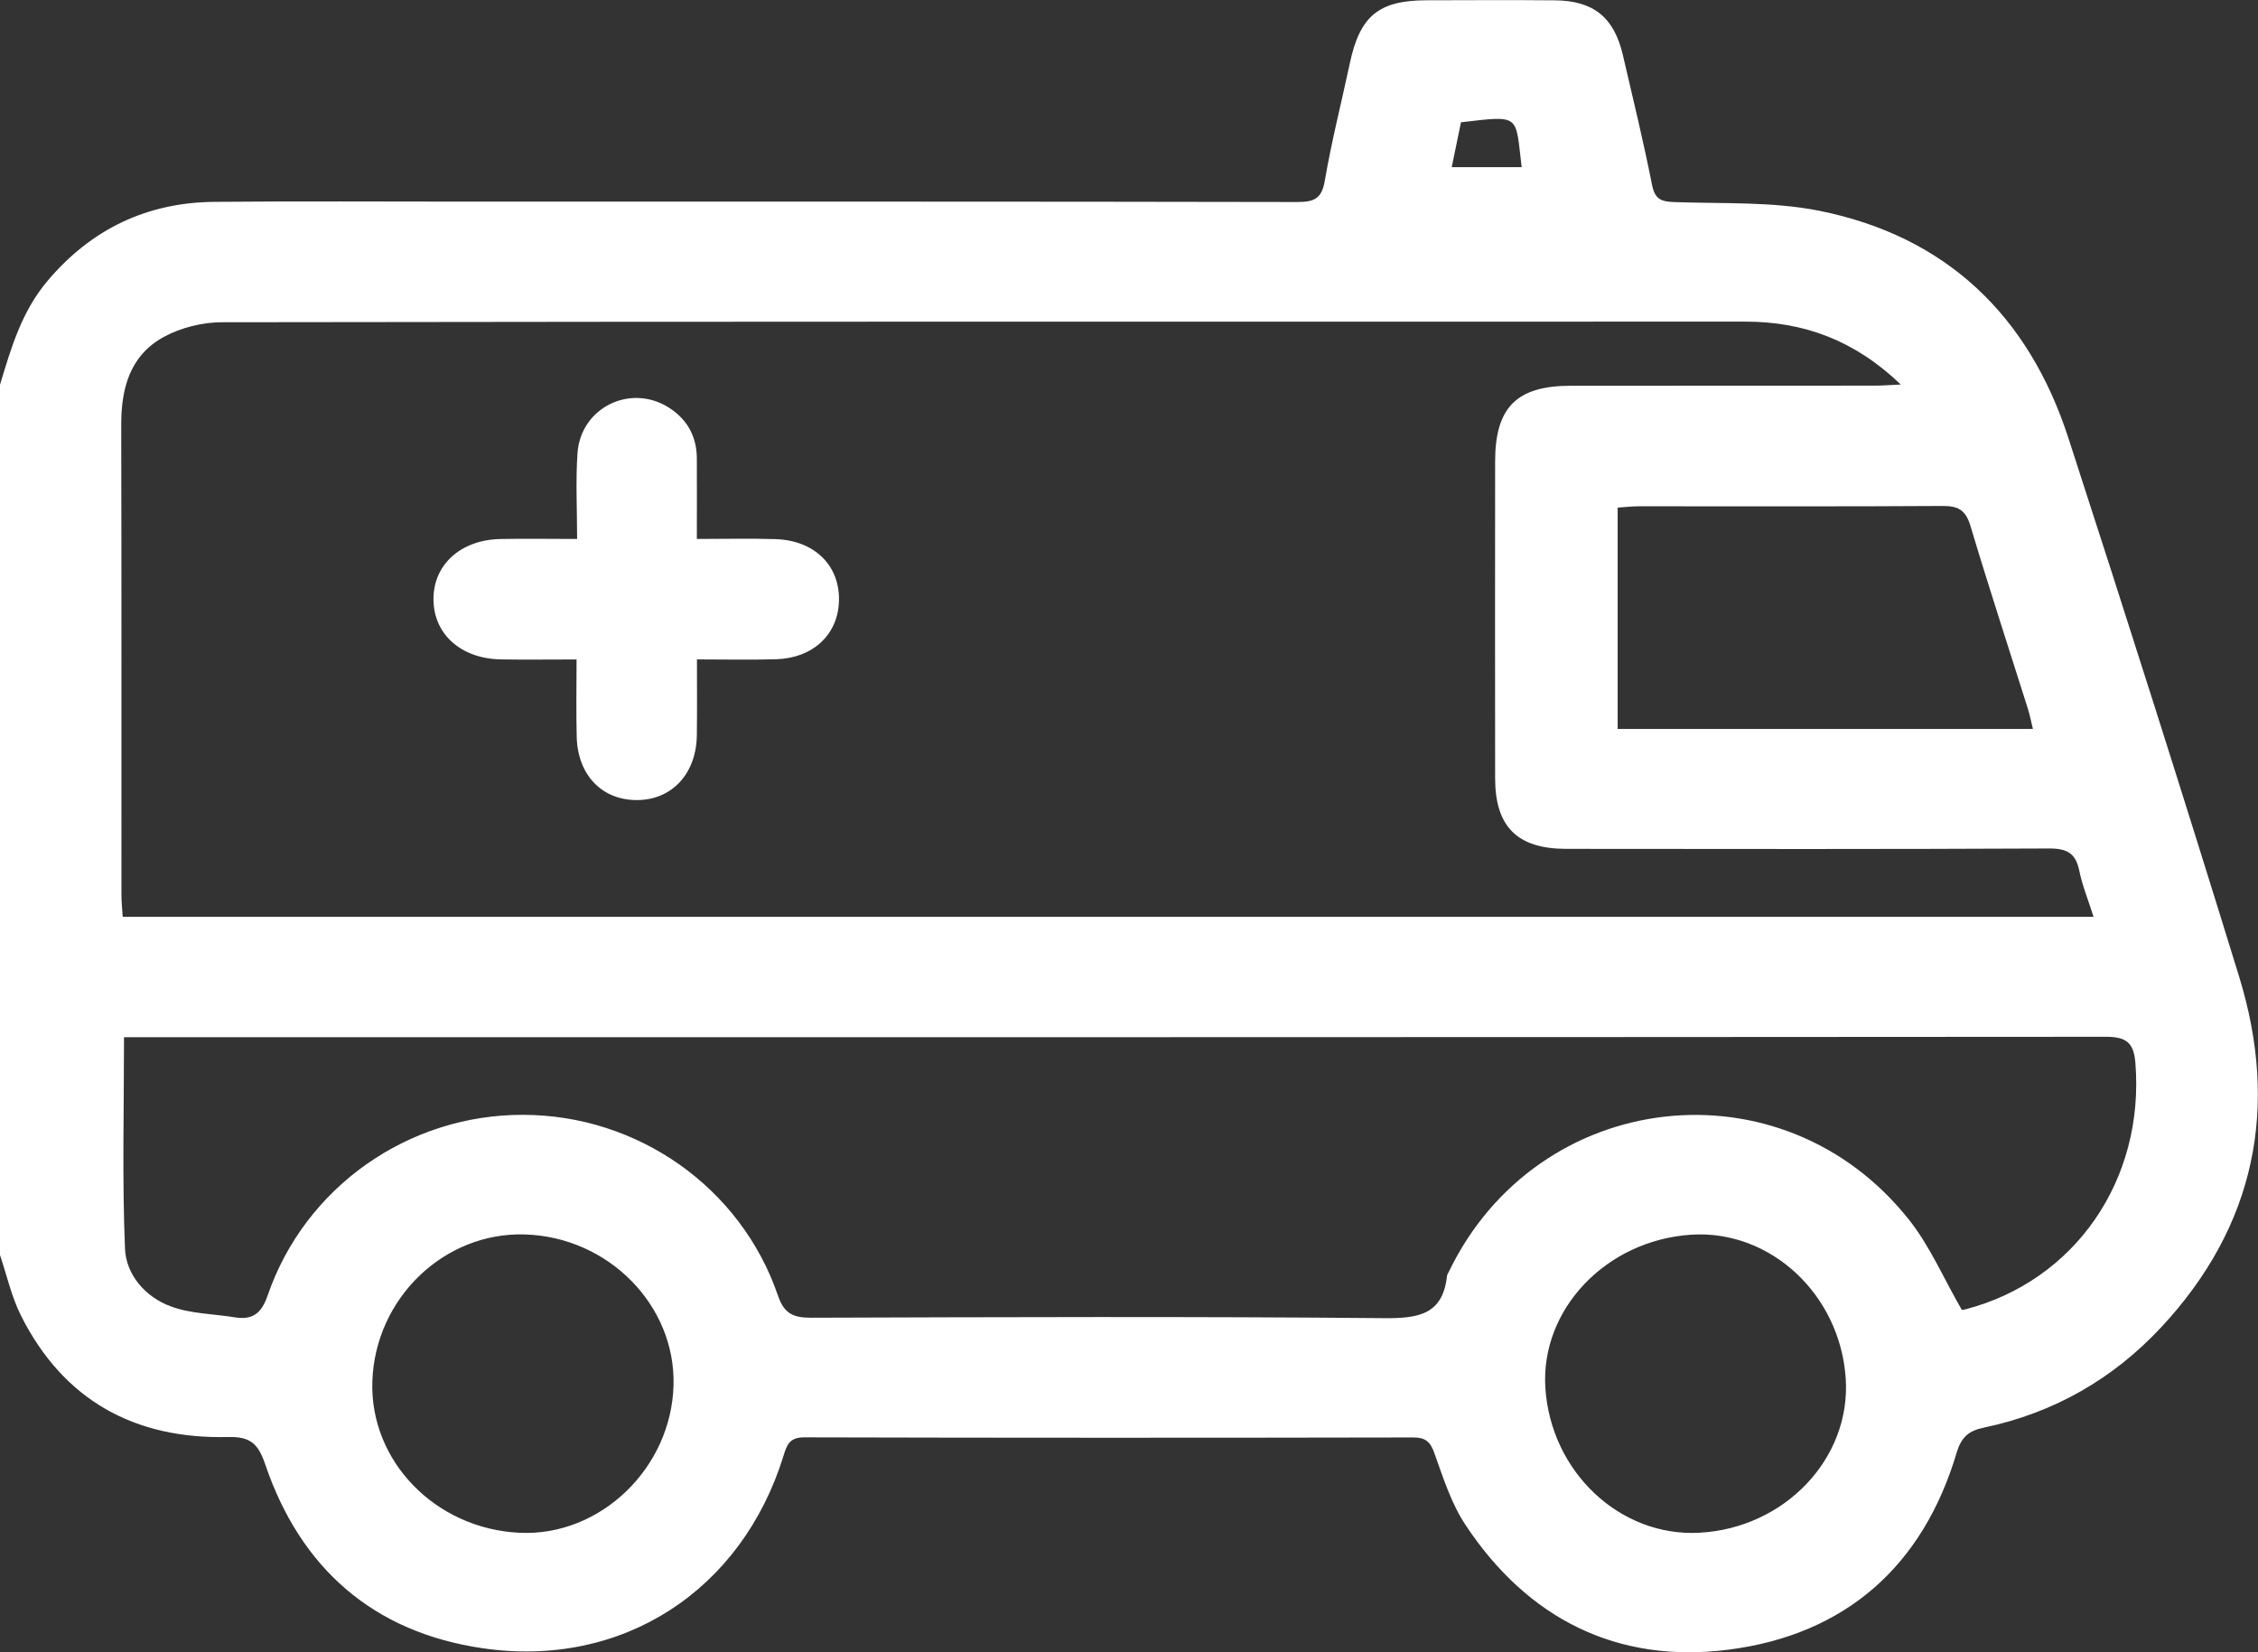 <svg width="41" height="30" viewBox="0 0 41 30" fill="none" xmlns="http://www.w3.org/2000/svg">
    <rect x="0" y="0" width="41" height="30" fill="#333333" stroke="none"/>
    <g clip-path="url(#clip0_184_267)">
        <path d="M-0.001 6.99C0.2 6.322 0.393 5.655 0.863 5.1C1.658 4.159 2.667 3.676 3.897 3.665C5.419 3.651 6.94 3.661 8.462 3.661C13.493 3.661 18.525 3.658 23.556 3.668C23.859 3.668 24 3.61 24.055 3.283C24.177 2.568 24.358 1.861 24.509 1.152C24.692 0.289 25.033 0.006 25.907 0.005C26.682 0.003 27.456 -0.001 28.23 0.006C28.933 0.011 29.308 0.314 29.468 1.001C29.651 1.786 29.841 2.569 29.998 3.36C30.049 3.616 30.161 3.661 30.397 3.669C31.275 3.701 32.172 3.657 33.024 3.825C35.347 4.288 36.837 5.738 37.555 7.947C38.612 11.201 39.65 14.462 40.657 17.732C41.386 20.101 40.958 22.259 39.241 24.101C38.37 25.035 37.293 25.655 36.029 25.92C35.747 25.978 35.614 26.091 35.528 26.378C34.916 28.433 33.514 29.679 31.39 29.953C29.362 30.214 27.739 29.39 26.613 27.693C26.354 27.304 26.206 26.836 26.047 26.391C25.973 26.18 25.888 26.1 25.66 26.1C21.976 26.107 18.293 26.108 14.61 26.098C14.334 26.096 14.288 26.233 14.225 26.439C13.468 28.878 11.302 30.299 8.76 29.927C6.779 29.637 5.458 28.475 4.818 26.595C4.691 26.222 4.557 26.082 4.141 26.092C2.44 26.133 1.154 25.422 0.384 23.894C0.208 23.546 0.124 23.153 -0.003 22.779C-0.001 17.517 -0.001 12.253 -0.001 6.99ZM38.014 16.646C37.916 16.336 37.809 16.079 37.755 15.81C37.691 15.493 37.534 15.405 37.206 15.406C34.284 15.42 31.362 15.416 28.44 15.413C27.55 15.412 27.148 15.011 27.148 14.13C27.146 12.213 27.146 10.296 27.148 8.379C27.148 7.397 27.539 7.005 28.521 7.004C30.363 7.002 32.204 7.004 34.047 7.002C34.179 7.002 34.312 6.991 34.514 6.982C33.677 6.179 32.755 5.84 31.694 5.84C22.473 5.84 13.253 5.837 4.031 5.851C3.675 5.851 3.281 5.949 2.97 6.12C2.36 6.455 2.2 7.05 2.201 7.713C2.208 10.556 2.204 13.399 2.205 16.242C2.205 16.371 2.219 16.498 2.228 16.646C14.154 16.646 26.051 16.646 38.014 16.646ZM2.252 18.833C2.252 20.147 2.217 21.414 2.27 22.677C2.291 23.148 2.64 23.55 3.1 23.72C3.463 23.855 3.875 23.856 4.265 23.919C4.594 23.972 4.75 23.841 4.861 23.519C5.538 21.552 7.414 20.238 9.496 20.242C11.58 20.245 13.453 21.558 14.126 23.524C14.238 23.853 14.404 23.926 14.725 23.926C18.194 23.915 21.665 23.902 25.135 23.934C25.758 23.939 26.198 23.869 26.274 23.167C26.277 23.142 26.295 23.119 26.306 23.094C27.919 19.746 32.368 19.237 34.67 22.156C35.049 22.637 35.295 23.218 35.62 23.78C35.603 23.782 35.642 23.785 35.679 23.776C37.679 23.26 38.943 21.42 38.774 19.304C38.745 18.937 38.616 18.825 38.239 18.825C26.387 18.834 14.534 18.833 2.682 18.833C2.541 18.833 2.398 18.833 2.252 18.833ZM36.913 13.236C36.88 13.1 36.858 12.987 36.824 12.876C36.474 11.767 36.112 10.663 35.779 9.549C35.694 9.269 35.566 9.185 35.277 9.187C33.435 9.199 31.594 9.192 29.753 9.193C29.626 9.193 29.497 9.208 29.373 9.217C29.373 10.581 29.373 11.905 29.373 13.236C31.902 13.236 34.393 13.236 36.913 13.236ZM6.761 25.076C6.71 26.528 7.906 27.76 9.436 27.831C10.899 27.9 12.191 26.658 12.23 25.149C12.267 23.698 11.045 22.459 9.53 22.414C8.065 22.369 6.815 23.571 6.761 25.076ZM33.514 25.027C33.411 23.5 32.143 22.323 30.703 22.419C29.161 22.522 27.97 23.776 28.06 25.199C28.158 26.725 29.416 27.909 30.858 27.83C32.41 27.746 33.612 26.478 33.514 25.027ZM27.63 3.035C27.512 2.076 27.623 2.094 26.528 2.22C26.474 2.478 26.42 2.742 26.36 3.035C26.803 3.035 27.197 3.035 27.63 3.035Z" fill="white"/>
        <path d="M10.469 11.974C9.974 11.974 9.535 11.98 9.097 11.973C8.372 11.961 7.875 11.517 7.871 10.886C7.866 10.256 8.361 9.802 9.086 9.787C9.524 9.778 9.962 9.786 10.479 9.786C10.479 9.248 10.451 8.737 10.486 8.23C10.541 7.406 11.438 6.961 12.135 7.395C12.475 7.607 12.651 7.921 12.653 8.322C12.656 8.794 12.653 9.266 12.653 9.786C13.158 9.786 13.621 9.774 14.083 9.789C14.8 9.812 15.262 10.28 15.233 10.935C15.206 11.532 14.754 11.951 14.091 11.97C13.628 11.984 13.165 11.973 12.655 11.973C12.655 12.458 12.659 12.903 12.653 13.348C12.645 14.042 12.208 14.519 11.578 14.527C10.938 14.535 10.49 14.079 10.472 13.381C10.46 12.934 10.469 12.486 10.469 11.974Z" fill="white"/>
    </g>
    <defs>
        <clipPath id="clip0_184_267">
            <rect width="41" height="30" fill="white"/>
        </clipPath>
    </defs>
</svg>
